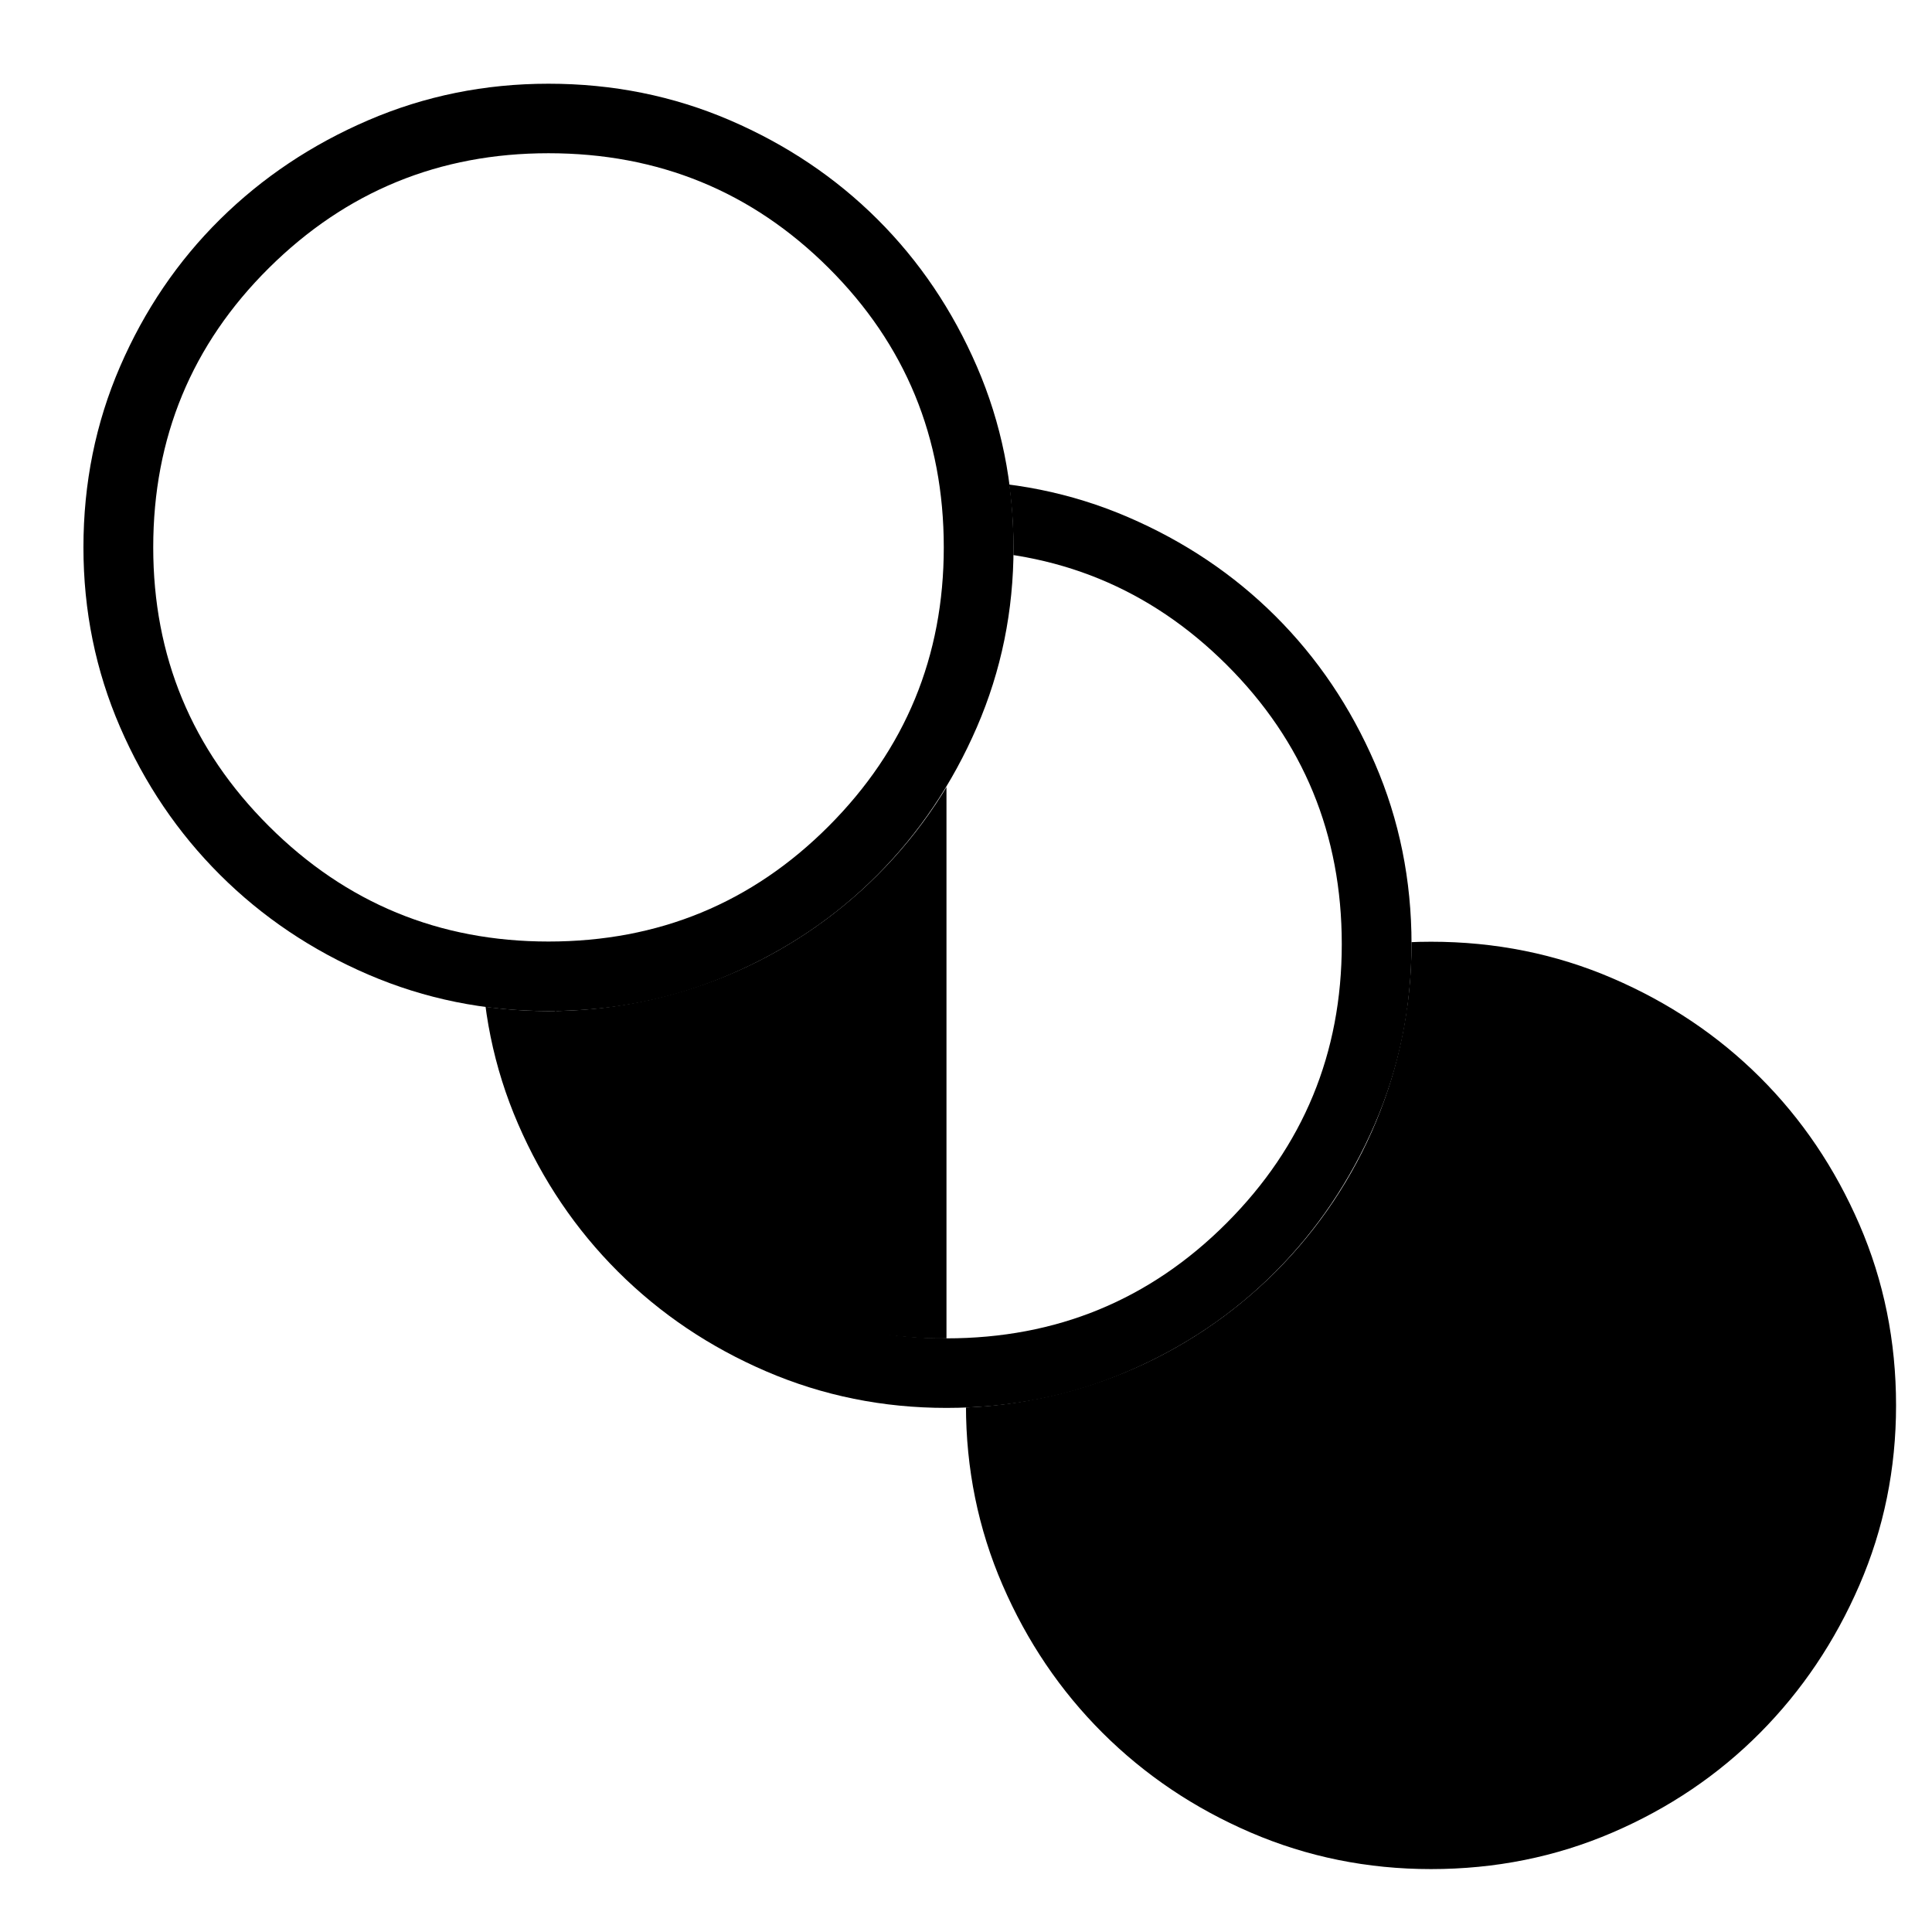 <?xml version="1.0" encoding="UTF-8" standalone="no"?>
<svg
   height="48"
   width="48"
   version="1.1"
   id="svg4"
   sodipodi:docname="SCMCollection.svg"
   xml:space="preserve"
   inkscape:version="1.4 (86a8ad7, 2024-10-11)"
   inkscape:export-batch-path="Export"
   inkscape:export-batch-name=""
   xmlns:inkscape="http://www.inkscape.org/namespaces/inkscape"
   xmlns:sodipodi="http://sodipodi.sourceforge.net/DTD/sodipodi-0.dtd"
   xmlns="http://www.w3.org/2000/svg"
   xmlns:svg="http://www.w3.org/2000/svg"><defs
     id="defs8"><inkscape:path-effect
       effect="powerclip"
       id="path-effect3185"
       is_visible="true"
       lpeversion="1"
       inverse="true"
       flatten="false"
       hide_clip="false"
       message="" /><inkscape:path-effect
       effect="powerclip"
       id="path-effect3181"
       is_visible="true"
       lpeversion="1"
       inverse="true"
       flatten="false"
       hide_clip="false"
       message="" /><inkscape:path-effect
       effect="powerclip"
       id="path-effect3166"
       is_visible="true"
       lpeversion="1"
       inverse="true"
       flatten="false"
       hide_clip="false"
       message="" /><inkscape:path-effect
       effect="powerclip"
       id="path-effect3162"
       is_visible="true"
       lpeversion="1"
       inverse="true"
       flatten="false"
       hide_clip="false"
       message="" /><inkscape:path-effect
       effect="powerclip"
       id="path-effect3158"
       is_visible="true"
       lpeversion="1"
       inverse="true"
       flatten="false"
       hide_clip="false"
       message="" /><clipPath
       clipPathUnits="userSpaceOnUse"
       id="clipPath3146"><ellipse
         style="display:none;fill:#e5b822;fill-opacity:1;stroke:none;stroke-width:1.7;stroke-dashoffset:0.841;stroke-opacity:1;stop-color:#000000"
         id="ellipse3148"
         cx="2101.559"
         cy="13.537"
         rx="11.553"
         ry="11.52"
         d="m 2113.112,13.537 a 11.553,11.52 0 0 1 -11.553,11.52 11.553,11.52 0 0 1 -11.553,-11.52 11.553,11.52 0 0 1 11.553,-11.52 11.553,11.52 0 0 1 11.553,11.52 z" /><path
         id="lpe_path-effect3158"
         style="display:inline;fill:#e5b822;fill-opacity:1;stroke:none;stroke-width:1.7;stroke-dashoffset:0.841;stroke-opacity:1;stop-color:#000000"
         class="powerclip"
         d="M 2094.893,6.877 H 2128 v 33.04 h -33.107 z m 18.218,6.661 a 11.553,11.52 0 0 0 -11.553,-11.52 11.553,11.52 0 0 0 -11.553,11.52 11.553,11.52 0 0 0 11.553,11.52 11.553,11.52 0 0 0 11.553,-11.52 z" /></clipPath><clipPath
       clipPathUnits="userSpaceOnUse"
       id="clipPath3150"><ellipse
         style="display:none;fill:#e5b822;fill-opacity:1;stroke:none;stroke-width:1.7;stroke-dashoffset:0.841;stroke-opacity:1;stop-color:#000000"
         id="ellipse3152"
         cx="2101.559"
         cy="13.537"
         rx="11.553"
         ry="11.52"
         d="m 2113.112,13.537 a 11.553,11.52 0 0 1 -11.553,11.52 11.553,11.52 0 0 1 -11.553,-11.52 11.553,11.52 0 0 1 11.553,-11.52 11.553,11.52 0 0 1 11.553,11.52 z" /><path
         id="lpe_path-effect3162"
         style="display:inline;fill:#e5b822;fill-opacity:1;stroke:none;stroke-width:1.7;stroke-dashoffset:0.841;stroke-opacity:1;stop-color:#000000"
         class="powerclip"
         d="m 2106.447,8.6 h 19.82 V 38.192 h -19.82 z m 6.665,4.938 a 11.553,11.52 0 0 0 -11.553,-11.52 11.553,11.52 0 0 0 -11.553,11.52 11.553,11.52 0 0 0 11.553,11.52 11.553,11.52 0 0 0 11.553,-11.52 z" /></clipPath><clipPath
       clipPathUnits="userSpaceOnUse"
       id="clipPath3154"><ellipse
         style="display:none;fill:#e5b822;fill-opacity:1;stroke:none;stroke-width:1.7;stroke-dashoffset:0.841;stroke-opacity:1;stop-color:#000000"
         id="ellipse3156"
         cx="2101.559"
         cy="13.537"
         rx="11.553"
         ry="11.52"
         d="m 2113.112,13.537 a 11.553,11.52 0 0 1 -11.553,11.52 11.553,11.52 0 0 1 -11.553,-11.52 11.553,11.52 0 0 1 11.553,-11.52 11.553,11.52 0 0 1 11.553,11.52 z" /><path
         id="lpe_path-effect3166"
         style="display:inline;fill:#e5b822;fill-opacity:1;stroke:none;stroke-width:1.7;stroke-dashoffset:0.841;stroke-opacity:1;stop-color:#000000"
         class="powerclip"
         d="m 2096.626,8.6 h 19.82 V 38.192 h -19.82 z m 16.485,4.938 a 11.553,11.52 0 0 0 -11.553,-11.52 11.553,11.52 0 0 0 -11.553,11.52 11.553,11.52 0 0 0 11.553,11.52 11.553,11.52 0 0 0 11.553,-11.52 z" /></clipPath><clipPath
       clipPathUnits="userSpaceOnUse"
       id="clipPath3173"><ellipse
         style="display:none;fill:#e5b822;fill-opacity:1;stroke:none;stroke-width:1.7;stroke-dashoffset:0.841;stroke-opacity:1;stop-color:#000000"
         id="ellipse3175"
         cx="2110.961"
         cy="23.459"
         rx="11.553"
         ry="11.52"
         d="m 2122.515,23.459 a 11.553,11.52 0 0 1 -11.553,11.52 11.553,11.52 0 0 1 -11.553,-11.52 11.553,11.52 0 0 1 11.553,-11.52 11.553,11.52 0 0 1 11.553,11.52 z" /><path
         id="lpe_path-effect3181"
         style="display:inline;fill:#e5b822;fill-opacity:1;stroke:none;stroke-width:1.7;stroke-dashoffset:0.841;stroke-opacity:1;stop-color:#000000"
         class="powerclip"
         d="m 2108.112,20.057 h 29.776 v 29.719 h -29.776 z m 14.402,3.402 a 11.553,11.52 0 0 0 -11.553,-11.52 11.553,11.52 0 0 0 -11.553,11.52 11.553,11.52 0 0 0 11.553,11.52 11.553,11.52 0 0 0 11.553,-11.52 z" /></clipPath><clipPath
       clipPathUnits="userSpaceOnUse"
       id="clipPath3177"><ellipse
         style="display:none;fill:#e5b822;fill-opacity:1;stroke:none;stroke-width:1.7;stroke-dashoffset:0.841;stroke-opacity:1;stop-color:#000000"
         id="ellipse3179"
         cx="2110.961"
         cy="23.459"
         rx="11.553"
         ry="11.52"
         d="m 2122.515,23.459 a 11.553,11.52 0 0 1 -11.553,11.52 11.553,11.52 0 0 1 -11.553,-11.52 11.553,11.52 0 0 1 11.553,-11.52 11.553,11.52 0 0 1 11.553,11.52 z" /><path
         id="lpe_path-effect3185"
         style="display:inline;fill:#e5b822;fill-opacity:1;stroke:none;stroke-width:1.7;stroke-dashoffset:0.841;stroke-opacity:1;stop-color:#000000"
         class="powerclip"
         d="m 2106.447,18.397 h 33.107 v 33.04 h -33.107 z m 16.068,5.062 a 11.553,11.52 0 0 0 -11.553,-11.52 11.553,11.52 0 0 0 -11.553,11.52 11.553,11.52 0 0 0 11.553,11.52 11.553,11.52 0 0 0 11.553,-11.52 z" /></clipPath></defs><sodipodi:namedview
     id="namedview6"
     pagecolor="#ffffff"
     bordercolor="#666666"
     borderopacity="1.0"
     inkscape:showpageshadow="2"
     inkscape:pageopacity="0.0"
     inkscape:pagecheckerboard="0"
     inkscape:deskcolor="#d1d1d1"
     showgrid="false"
     inkscape:zoom="1"
     inkscape:cx="570"
     inkscape:cy="160"
     inkscape:window-width="2560"
     inkscape:window-height="1377"
     inkscape:window-x="-8"
     inkscape:window-y="-8"
     inkscape:window-maximized="1"
     inkscape:current-layer="layer1"
     showguides="true"><inkscape:page
       x="0"
       y="0"
       width="48"
       height="48"
       id="page1579"
       inkscape:label="HeatStatusToggle"
       inkscape:export-filename="Export\HeatStatusToggle.svg"
       inkscape:export-xdpi="96"
       inkscape:export-ydpi="96"
       margin="0"
       bleed="0" /></sodipodi:namedview><g
     inkscape:groupmode="layer"
     id="layer25"
     inkscape:label="HeatStatusCollection"
     style="display:inline"
     transform="translate(-2088)"><g
       inkscape:groupmode="layer"
       id="layer26"
       inkscape:label="StatusToggleBtn"><g
         id="g1705"
         transform="translate(0.553)"><path
           d="m 2123,46.437 q -2.368,0 -4.477,-0.907 -2.108,-0.907 -3.683,-2.477 -1.574,-1.57 -2.484,-3.672 -0.91,-2.102 -0.91,-4.464 0,-2.39 0.91,-4.493 0.91,-2.102 2.484,-3.658 1.574,-1.555 3.683,-2.462 2.108,-0.907 4.477,-0.907 2.397,0 4.506,0.907 2.108,0.907 3.668,2.462 1.56,1.555 2.47,3.658 0.91,2.102 0.91,4.493 0,2.362 -0.91,4.464 -0.91,2.102 -2.47,3.672 -1.56,1.57 -3.668,2.477 -2.108,0.907 -4.506,0.907 z m 0,-1.728 q 4.101,0 6.961,-2.866 2.86,-2.866 2.86,-6.927 0,-4.09 -2.86,-6.941 -2.86,-2.851 -6.961,-2.851 -4.072,0 -6.946,2.851 -2.874,2.851 -2.874,6.941 0,4.061 2.874,6.927 2.874,2.866 6.946,2.866 z m 0,-9.792 z"
           id="path2-3-0-5-7"
           style="display:inline;fill:#000000;fill-opacity:1;stroke:none;stroke-width:0.577;stroke-opacity:1"
           clip-path="url(#clipPath3177)"
           inkscape:original-d="m 2123,46.437272 q -2.3684,0 -4.4769,-0.907219 -2.1085,-0.90722 -3.6826,-2.476853 -1.5741,-1.569633 -2.484,-3.672078 -0.9098,-2.102445 -0.9098,-4.464095 0,-2.390451 0.9098,-4.492895 0.9099,-2.102445 2.484,-3.657678 1.5742,-1.555233 3.6826,-2.462453 2.1085,-0.907219 4.4769,-0.907219 2.3973,0 4.5058,0.907219 2.1085,0.90722 3.6681,2.462453 1.5598,1.555233 2.4696,3.657678 0.9098,2.102444 0.9098,4.492895 0,2.36165 -0.9098,4.464095 -0.9098,2.102445 -2.4696,3.672078 -1.5596,1.569633 -3.6681,2.476853 -2.1084,0.907219 -4.5058,0.907219 z m 0,-1.728037 q 4.1014,0 6.9609,-2.86566 2.8595,-2.865661 2.8595,-6.926547 0,-4.089688 -2.8595,-6.940948 -2.8595,-2.851261 -6.9609,-2.851261 -4.0725,0 -6.9464,2.851261 -2.8738,2.85126 -2.8738,6.940948 0,4.060886 2.8738,6.926547 2.8739,2.86566 6.9464,2.86566 z m 0,-9.792208 z"
           inkscape:path-effect="#path-effect3185" /><path
           style="display:inline;fill:#000000;fill-opacity:1;stroke:none;stroke-width:0.85;stroke-dashoffset:0.841;stroke-opacity:1;stop-color:#000000"
           id="path1571-8"
           clip-path="url(#clipPath3173)"
           d="m 2132.888,34.917 a 9.888,9.86 0 0 1 -9.888,9.86 9.888,9.86 0 0 1 -9.888,-9.86 9.888,9.86 0 0 1 9.888,-9.86 9.888,9.86 0 0 1 9.888,9.86 z"
           sodipodi:type="arc"
           sodipodi:ry="9.859539"
           sodipodi:rx="9.8878822"
           sodipodi:cy="34.917027"
           sodipodi:cx="2123"
           inkscape:path-effect="#path-effect3181" /></g><g
         id="g1701"
         transform="translate(0.068,0.062)"><path
           style="display:inline;fill:#000000;fill-opacity:1;stroke:none;stroke-width:0.5px;stroke-linecap:butt;stroke-linejoin:miter;stroke-opacity:1"
           d="M 2111.447,13.605 V 33.189 c 0,0 -9.82,0.437 -9.82,-9.792 0,-10.339 9.82,-9.792 9.82,-9.792"
           id="path865-7"
           sodipodi:nodetypes="ccsc"
           clip-path="url(#clipPath3154)"
           inkscape:original-d="M 2111.4467,13.604574 V 33.18899 c 0,0 -9.8202,0.436961 -9.8202,-9.792208 0,-10.338843 9.8202,-9.792208 9.8202,-9.792208"
           inkscape:path-effect="#path-effect3166" /><path
           style="display:none;fill:#ffffff;fill-opacity:1;stroke:none;stroke-width:0.5px;stroke-linecap:butt;stroke-linejoin:miter;stroke-opacity:1"
           d="M 2111.447,13.605 V 33.189 c 0,0 9.82,0.437 9.82,-9.792 0,-10.339 -9.82,-9.792 -9.82,-9.792"
           id="path1690"
           sodipodi:nodetypes="ccsc"
           clip-path="url(#clipPath3150)"
           inkscape:original-d="M 2111.4467,13.604574 V 33.18899 c 0,0 9.8202,0.436961 9.8202,-9.792208 0,-10.338843 -9.8202,-9.792208 -9.8202,-9.792208"
           inkscape:path-effect="#path-effect3162" /><path
           d="m 2111.447,34.917 q -2.368,0 -4.477,-0.907 -2.108,-0.907 -3.683,-2.477 -1.574,-1.57 -2.484,-3.672 -0.91,-2.102 -0.91,-4.464 0,-2.39 0.91,-4.493 0.91,-2.102 2.484,-3.658 1.574,-1.555 3.683,-2.462 2.108,-0.907 4.477,-0.907 2.397,0 4.506,0.907 2.108,0.907 3.668,2.462 1.56,1.555 2.47,3.658 0.91,2.102 0.91,4.493 0,2.362 -0.91,4.464 -0.91,2.102 -2.47,3.672 -1.56,1.57 -3.668,2.477 -2.108,0.907 -4.506,0.907 z m 0,-1.728 q 4.101,0 6.961,-2.866 2.86,-2.866 2.86,-6.927 0,-4.09 -2.86,-6.941 -2.86,-2.851 -6.961,-2.851 -4.072,0 -6.946,2.851 -2.874,2.851 -2.874,6.941 0,4.061 2.874,6.927 2.874,2.866 6.946,2.866 z m 0,-9.792 z"
           id="path2-3-0-0-6"
           style="display:inline;stroke-width:0.577"
           clip-path="url(#clipPath3146)"
           inkscape:original-d="m 2111.4467,34.917027 q -2.3684,0 -4.4769,-0.907219 -2.1085,-0.90722 -3.6826,-2.476853 -1.5741,-1.569633 -2.484,-3.672078 -0.9098,-2.102445 -0.9098,-4.464095 0,-2.390451 0.9098,-4.492895 0.9099,-2.102445 2.484,-3.657679 1.5742,-1.555232 3.6826,-2.462452 2.1085,-0.907219 4.4769,-0.907219 2.3973,0 4.5058,0.907219 2.1085,0.90722 3.6681,2.462452 1.5598,1.555233 2.4696,3.657679 0.9098,2.102444 0.9098,4.492895 0,2.36165 -0.9098,4.464095 -0.9098,2.102445 -2.4696,3.672078 -1.5596,1.569633 -3.6681,2.476853 -2.1084,0.907219 -4.5058,0.907219 z m 0,-1.728037 q 4.1014,0 6.9609,-2.86566 2.8595,-2.865661 2.8595,-6.926548 0,-4.089687 -2.8595,-6.940948 -2.8595,-2.851261 -6.9609,-2.851261 -4.0725,0 -6.9464,2.851261 -2.8738,2.851261 -2.8738,6.940948 0,4.060886 2.8738,6.926547 2.8739,2.865661 6.9464,2.865661 z m 0,-9.792208 z"
           inkscape:path-effect="#path-effect3158" /></g><g
         id="g1696"
         transform="translate(-0.32,-4.19)"><ellipse
           style="display:none;fill:#ffffff;fill-opacity:1;stroke:none;stroke-width:0.85;stroke-dashoffset:0.841;stroke-opacity:1;stop-color:#000000"
           id="path1571-8-9"
           cx="2101.947"
           cy="17.79"
           rx="9.888"
           ry="9.86" /><path
           d="m 2101.947,29.31 q -2.368,0 -4.477,-0.907 -2.108,-0.907 -3.683,-2.477 -1.574,-1.57 -2.484,-3.672 -0.91,-2.102 -0.91,-4.464 0,-2.39 0.91,-4.493 0.91,-2.102 2.484,-3.658 1.574,-1.555 3.683,-2.462 2.108,-0.907 4.477,-0.907 2.397,0 4.506,0.907 2.108,0.907 3.668,2.462 1.56,1.555 2.47,3.658 0.91,2.102 0.91,4.493 0,2.362 -0.91,4.464 -0.91,2.102 -2.47,3.672 -1.56,1.57 -3.668,2.477 -2.108,0.907 -4.506,0.907 z m 0,-1.728 q 4.101,0 6.961,-2.866 2.86,-2.866 2.86,-6.927 0,-4.09 -2.86,-6.941 -2.86,-2.851 -6.961,-2.851 -4.072,0 -6.946,2.851 -2.874,2.851 -2.874,6.941 0,4.061 2.874,6.927 2.874,2.866 6.946,2.866 z m 0,-9.792 z"
           id="path2-3-0-9-1"
           style="display:inline;stroke-width:0.577" /></g></g></g></svg>
